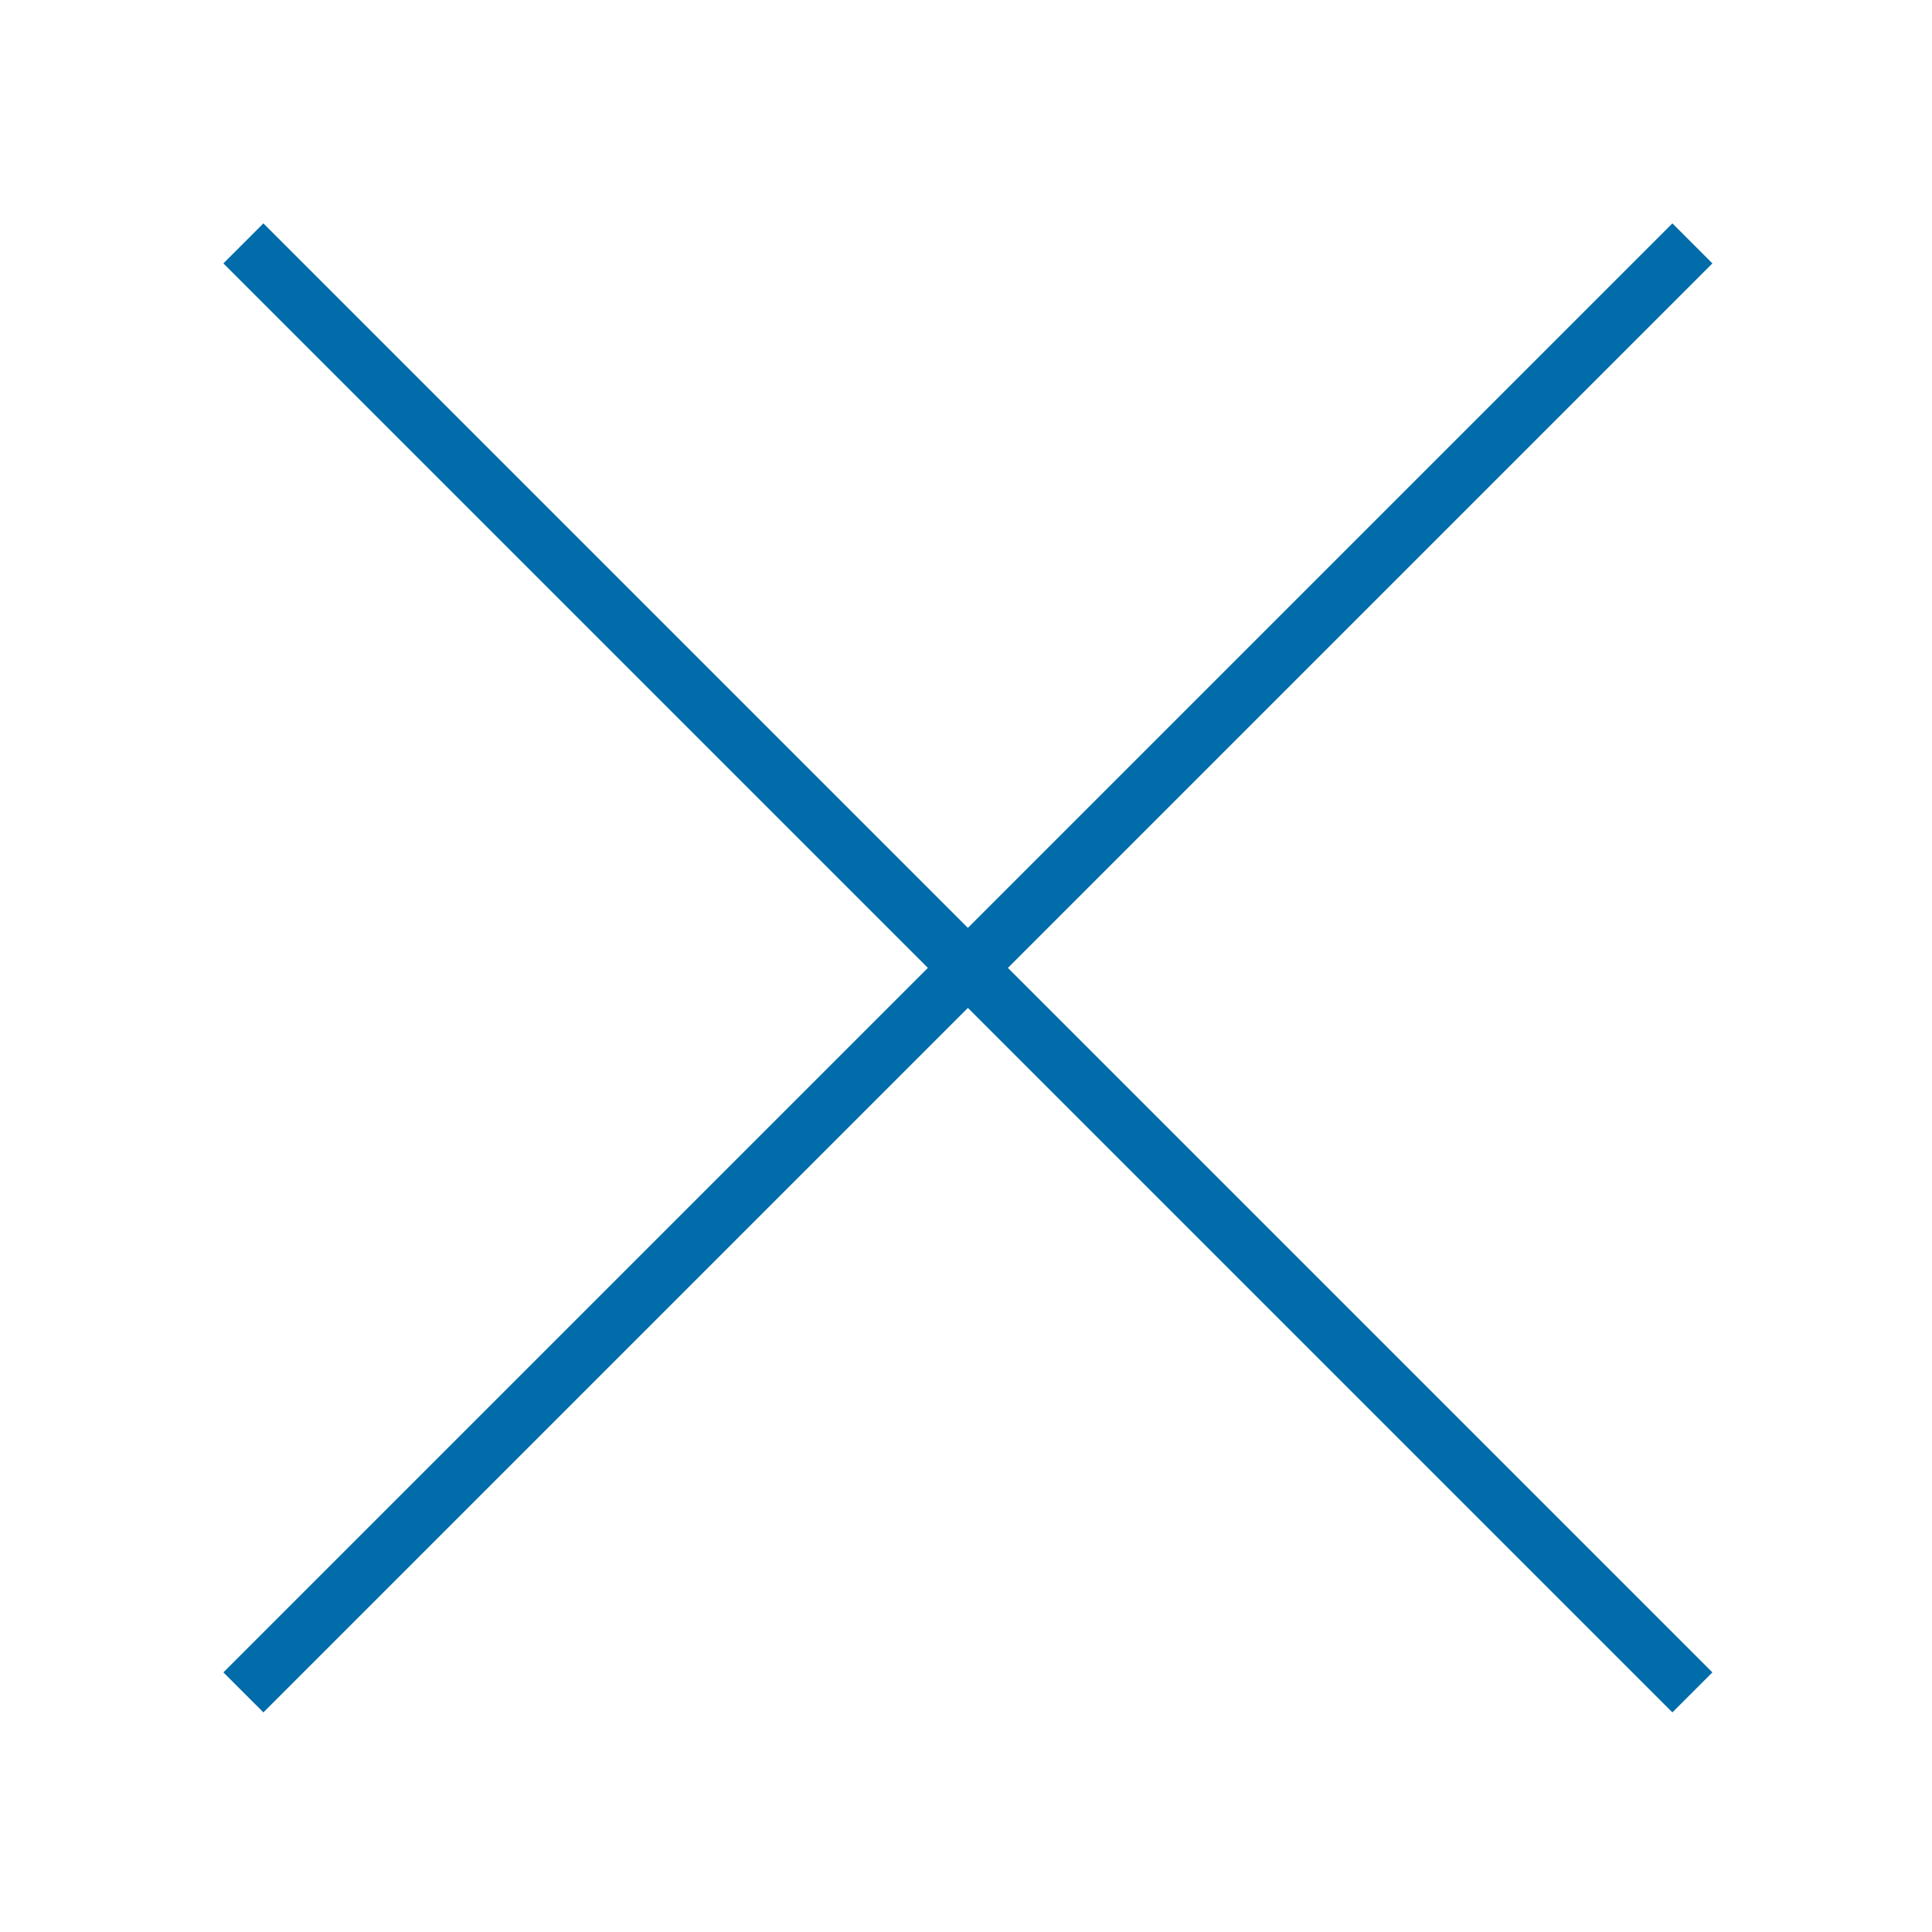 <?xml version="1.0" encoding="UTF-8"?>
<!DOCTYPE svg PUBLIC "-//W3C//DTD SVG 1.1//EN" "http://www.w3.org/Graphics/SVG/1.1/DTD/svg11.dtd">
<svg version="1.1" xmlns="http://www.w3.org/2000/svg" xmlns:xlink="http://www.w3.org/1999/xlink" x="0" y="0" width="512" height="512" viewBox="0, 0, 512, 512">
  <g id="Layer_1">
    <g>
      <path d="M64.5,64.5 L448.5,448.5" fill-opacity="0" stroke="#006CAA" stroke-width="15"/>
      <path d="M64.5,448.5 L448.5,64.5" fill-opacity="0" stroke="#006CAA" stroke-width="15"/>
    </g>
    <path d="M256,448 C149.961,448 64,362.039 64,256 C64,149.961 149.961,64 256,64 C362.039,64 448,149.961 448,256 C448,362.039 362.039,448 256,448 z" fill="#32A600" display="none"/>
    <path d="M63.003,423.141 L159.501,256 L256,88.859 L352.499,256 L448.997,423.141 L256,423.141 z" fill="#830E00" display="none"/>
  </g>
</svg>
